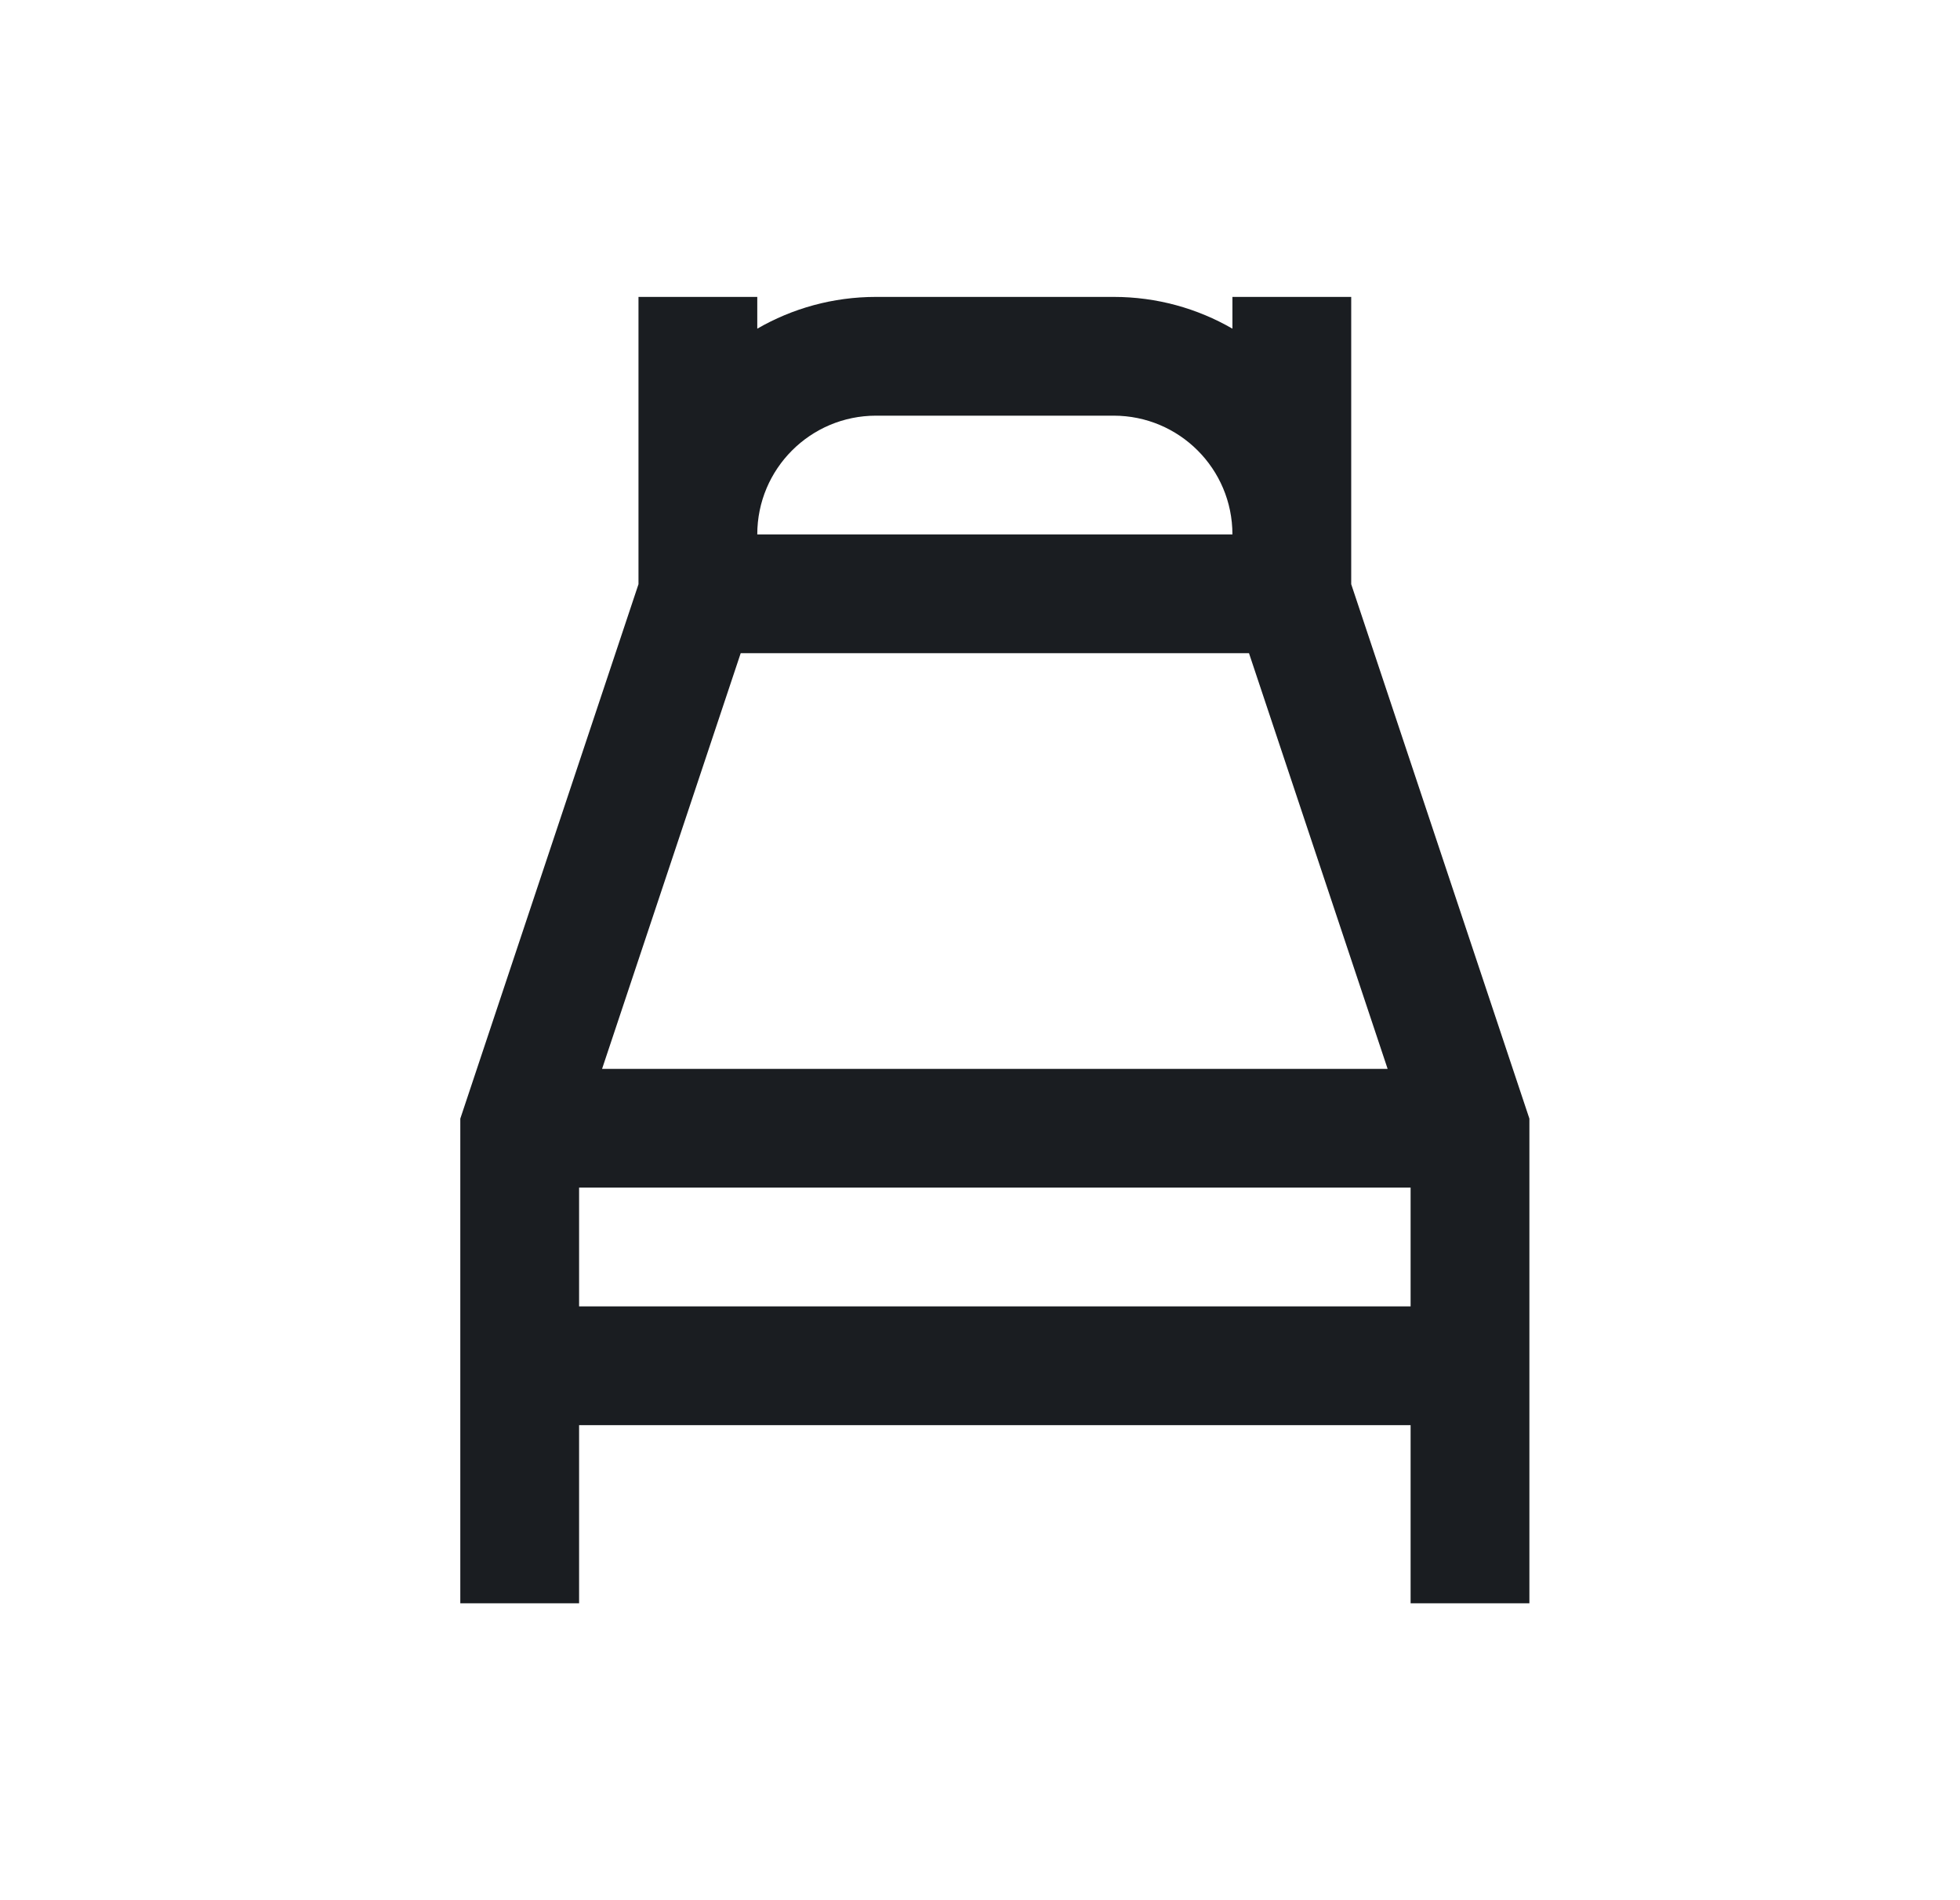 <svg width="33" height="32" viewBox="0 0 33 32" fill="none" xmlns="http://www.w3.org/2000/svg">
<path fill-rule="evenodd" clip-rule="evenodd" d="M18.75 7H14.75C13.645 7 12.75 7.895 12.75 9H20.75C20.75 7.895 19.855 7 18.75 7ZM20.75 5.535C20.162 5.195 19.479 5 18.75 5H14.75C14.021 5 13.338 5.195 12.75 5.535V5H10.75V9V9.838L7.75 18.838V27H9.75V24H23.75V27H25.75V18.838L22.75 9.838V9V5H20.75V5.535ZM21.029 11H12.471L10.137 18H23.363L21.029 11ZM23.75 20H9.75V22H23.75V20Z" fill="#1A1D21"/>
</svg>
